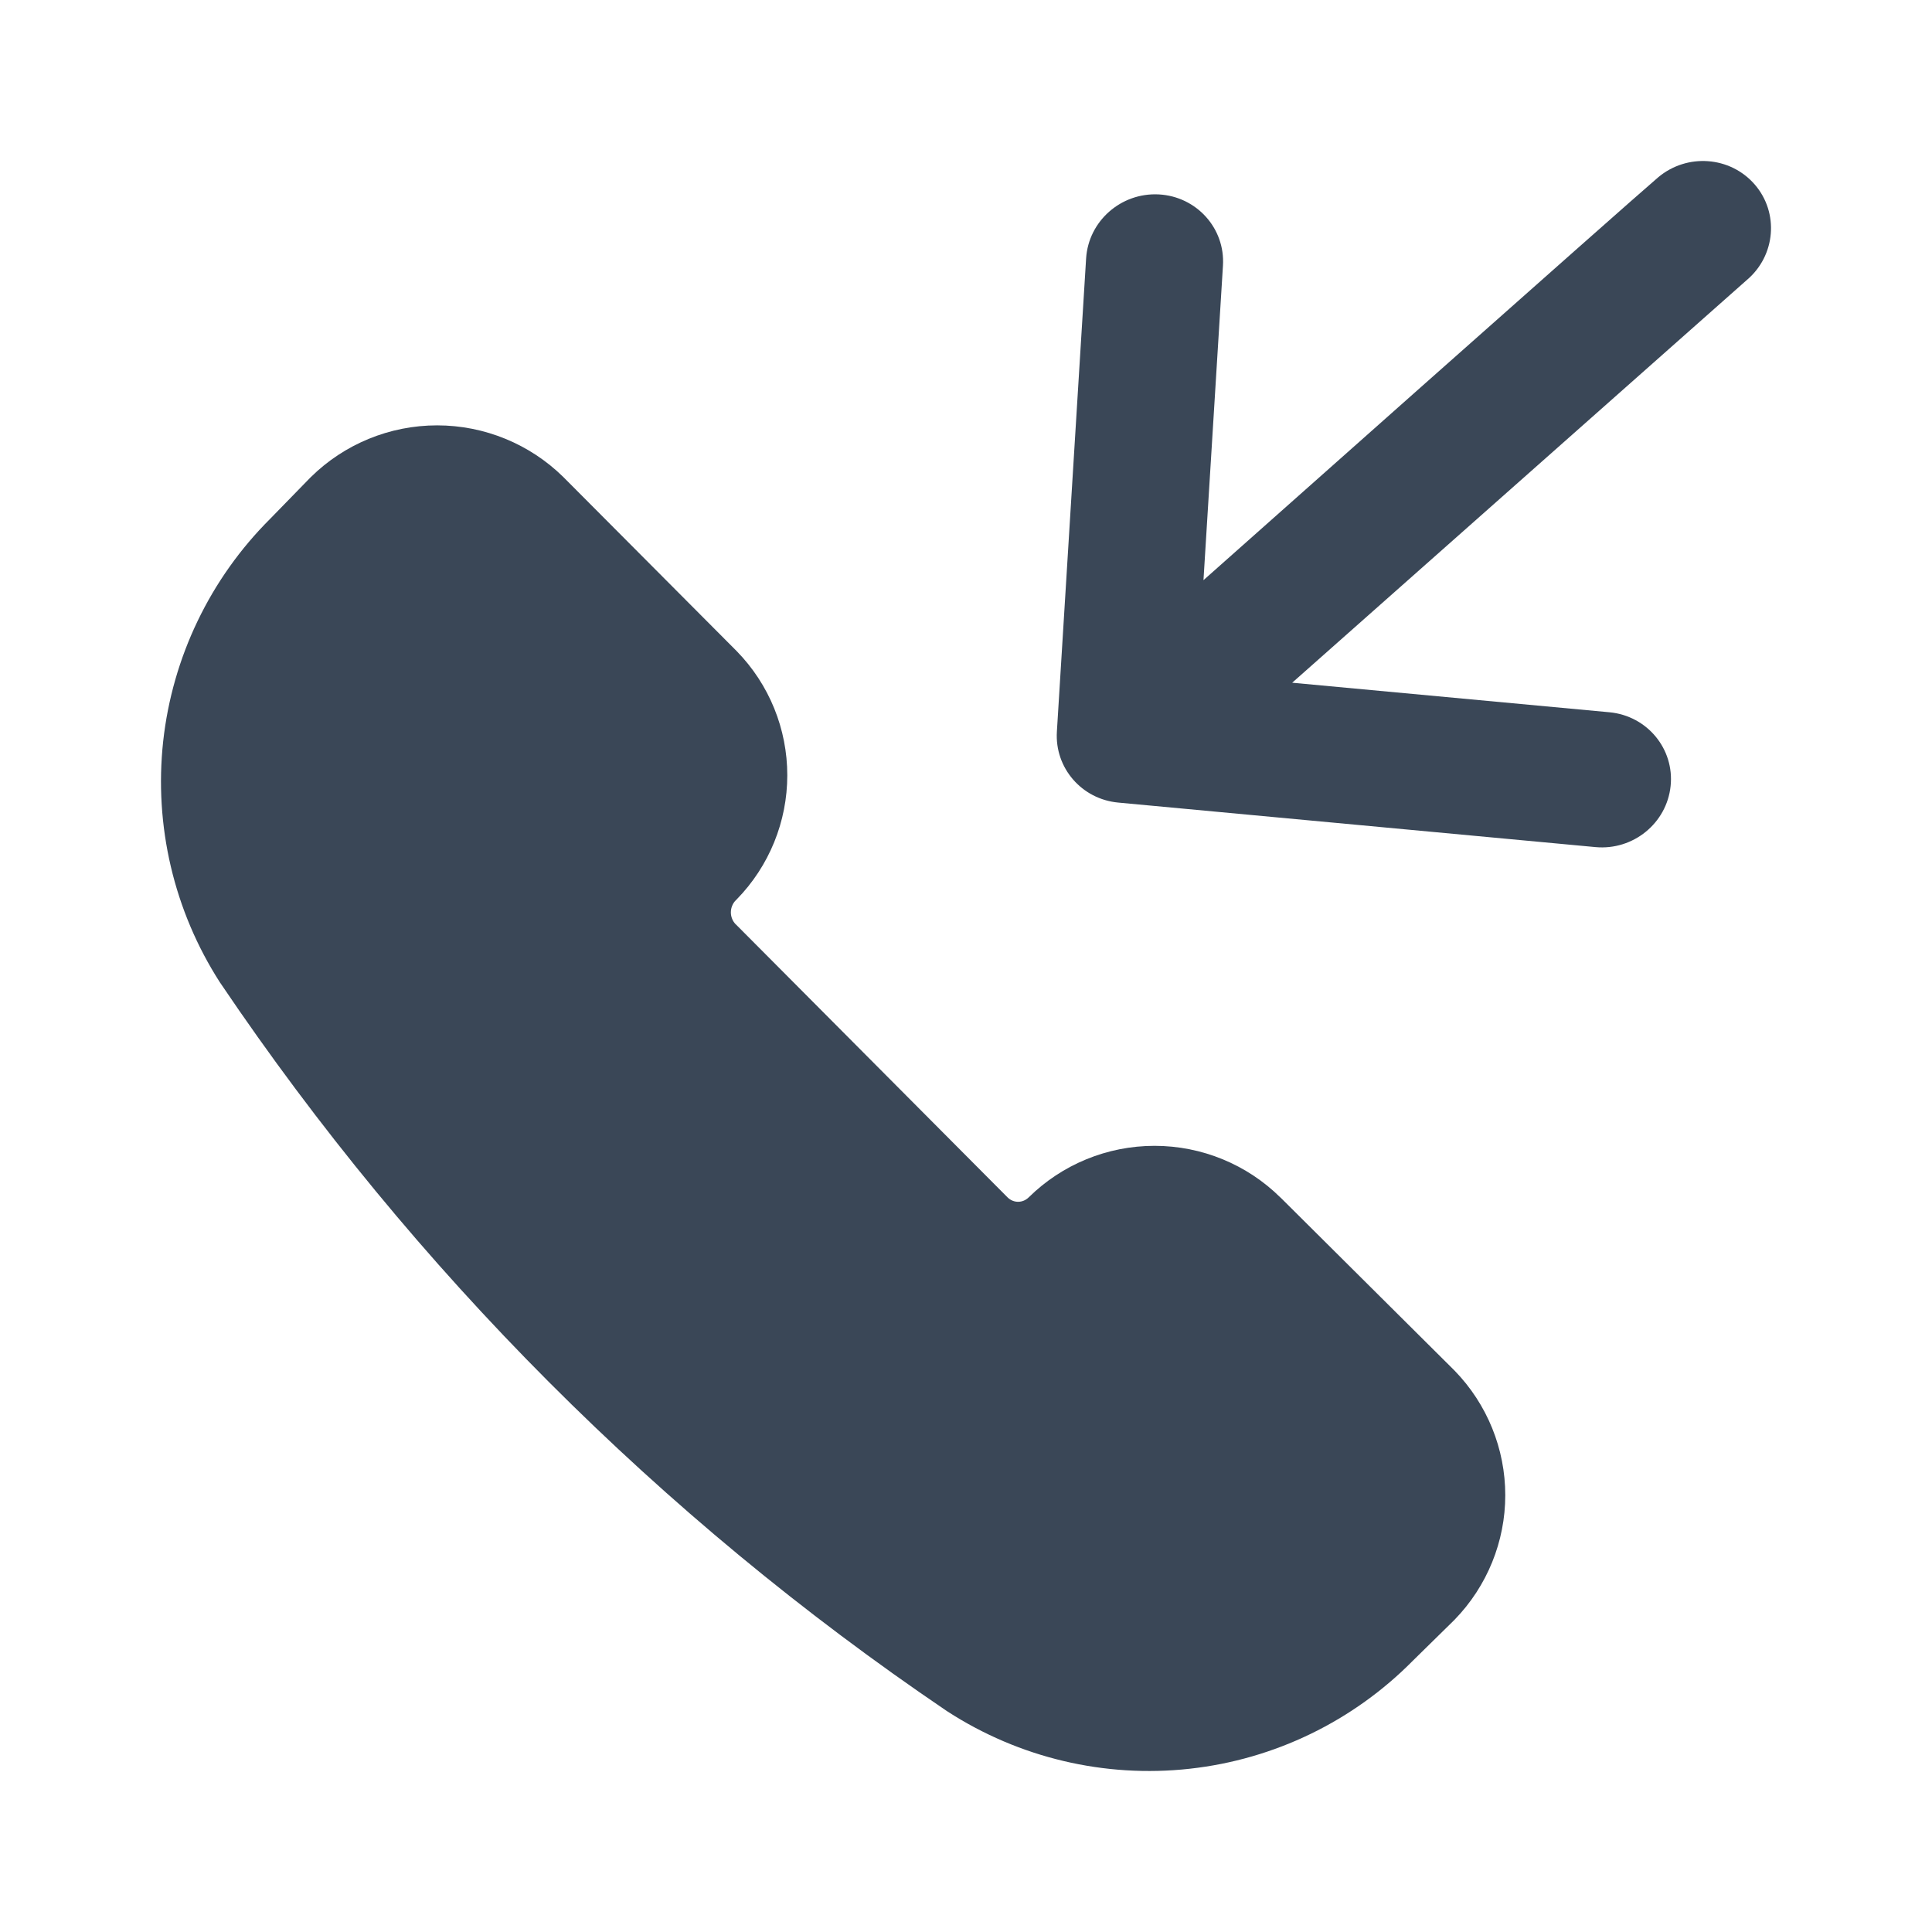 <svg width="24" height="24" viewBox="0 0 24 24" fill="none" xmlns="http://www.w3.org/2000/svg">
<path fill-rule="evenodd" clip-rule="evenodd" d="M5.43 5.284C4.84 5.284 4.278 5.517 3.863 5.925C3.857 5.93 3.852 5.935 3.847 5.941L3.357 6.444C2.61 7.188 2.142 8.165 2.027 9.209C1.913 10.256 2.16 11.313 2.731 12.202C2.735 12.208 2.739 12.215 2.744 12.221C5.145 15.778 8.202 18.842 11.75 21.247L11.768 21.259C12.658 21.836 13.722 22.089 14.779 21.972C15.833 21.856 16.812 21.379 17.553 20.628L18.054 20.136C18.059 20.131 18.064 20.125 18.07 20.12C18.475 19.703 18.699 19.148 18.699 18.574C18.699 17.999 18.475 17.444 18.07 17.027L18.058 17.015L15.908 14.877L15.905 14.875C15.491 14.466 14.93 14.234 14.342 14.234C13.753 14.234 13.193 14.466 12.779 14.874C12.74 14.912 12.693 14.929 12.647 14.929C12.602 14.929 12.555 14.912 12.517 14.875L9.145 11.487L9.139 11.482C9.122 11.464 9.106 11.442 9.096 11.417C9.085 11.391 9.079 11.363 9.079 11.334C9.079 11.304 9.085 11.276 9.096 11.25C9.106 11.225 9.122 11.202 9.139 11.185L9.151 11.173C9.556 10.759 9.78 10.204 9.78 9.631C9.78 9.057 9.557 8.503 9.151 8.088L7.005 5.933L6.997 5.925C6.582 5.517 6.02 5.284 5.43 5.284Z" fill="#3A4757"/>
<path fill-rule="evenodd" clip-rule="evenodd" d="M14.394 2.415C14.864 2.44 15.221 2.836 15.192 3.3L14.95 7.207C14.95 7.207 20.239 2.508 20.597 2.204C20.956 1.901 21.493 1.94 21.798 2.292C22.102 2.643 22.058 3.175 21.7 3.478L16.052 8.481L19.993 8.848C20.461 8.892 20.801 9.302 20.753 9.764C20.705 10.227 20.287 10.566 19.82 10.523L13.892 9.97C13.437 9.928 13.101 9.539 13.129 9.088L13.492 3.211C13.521 2.747 13.925 2.391 14.394 2.415Z" fill="#3A4757"/>
</svg>